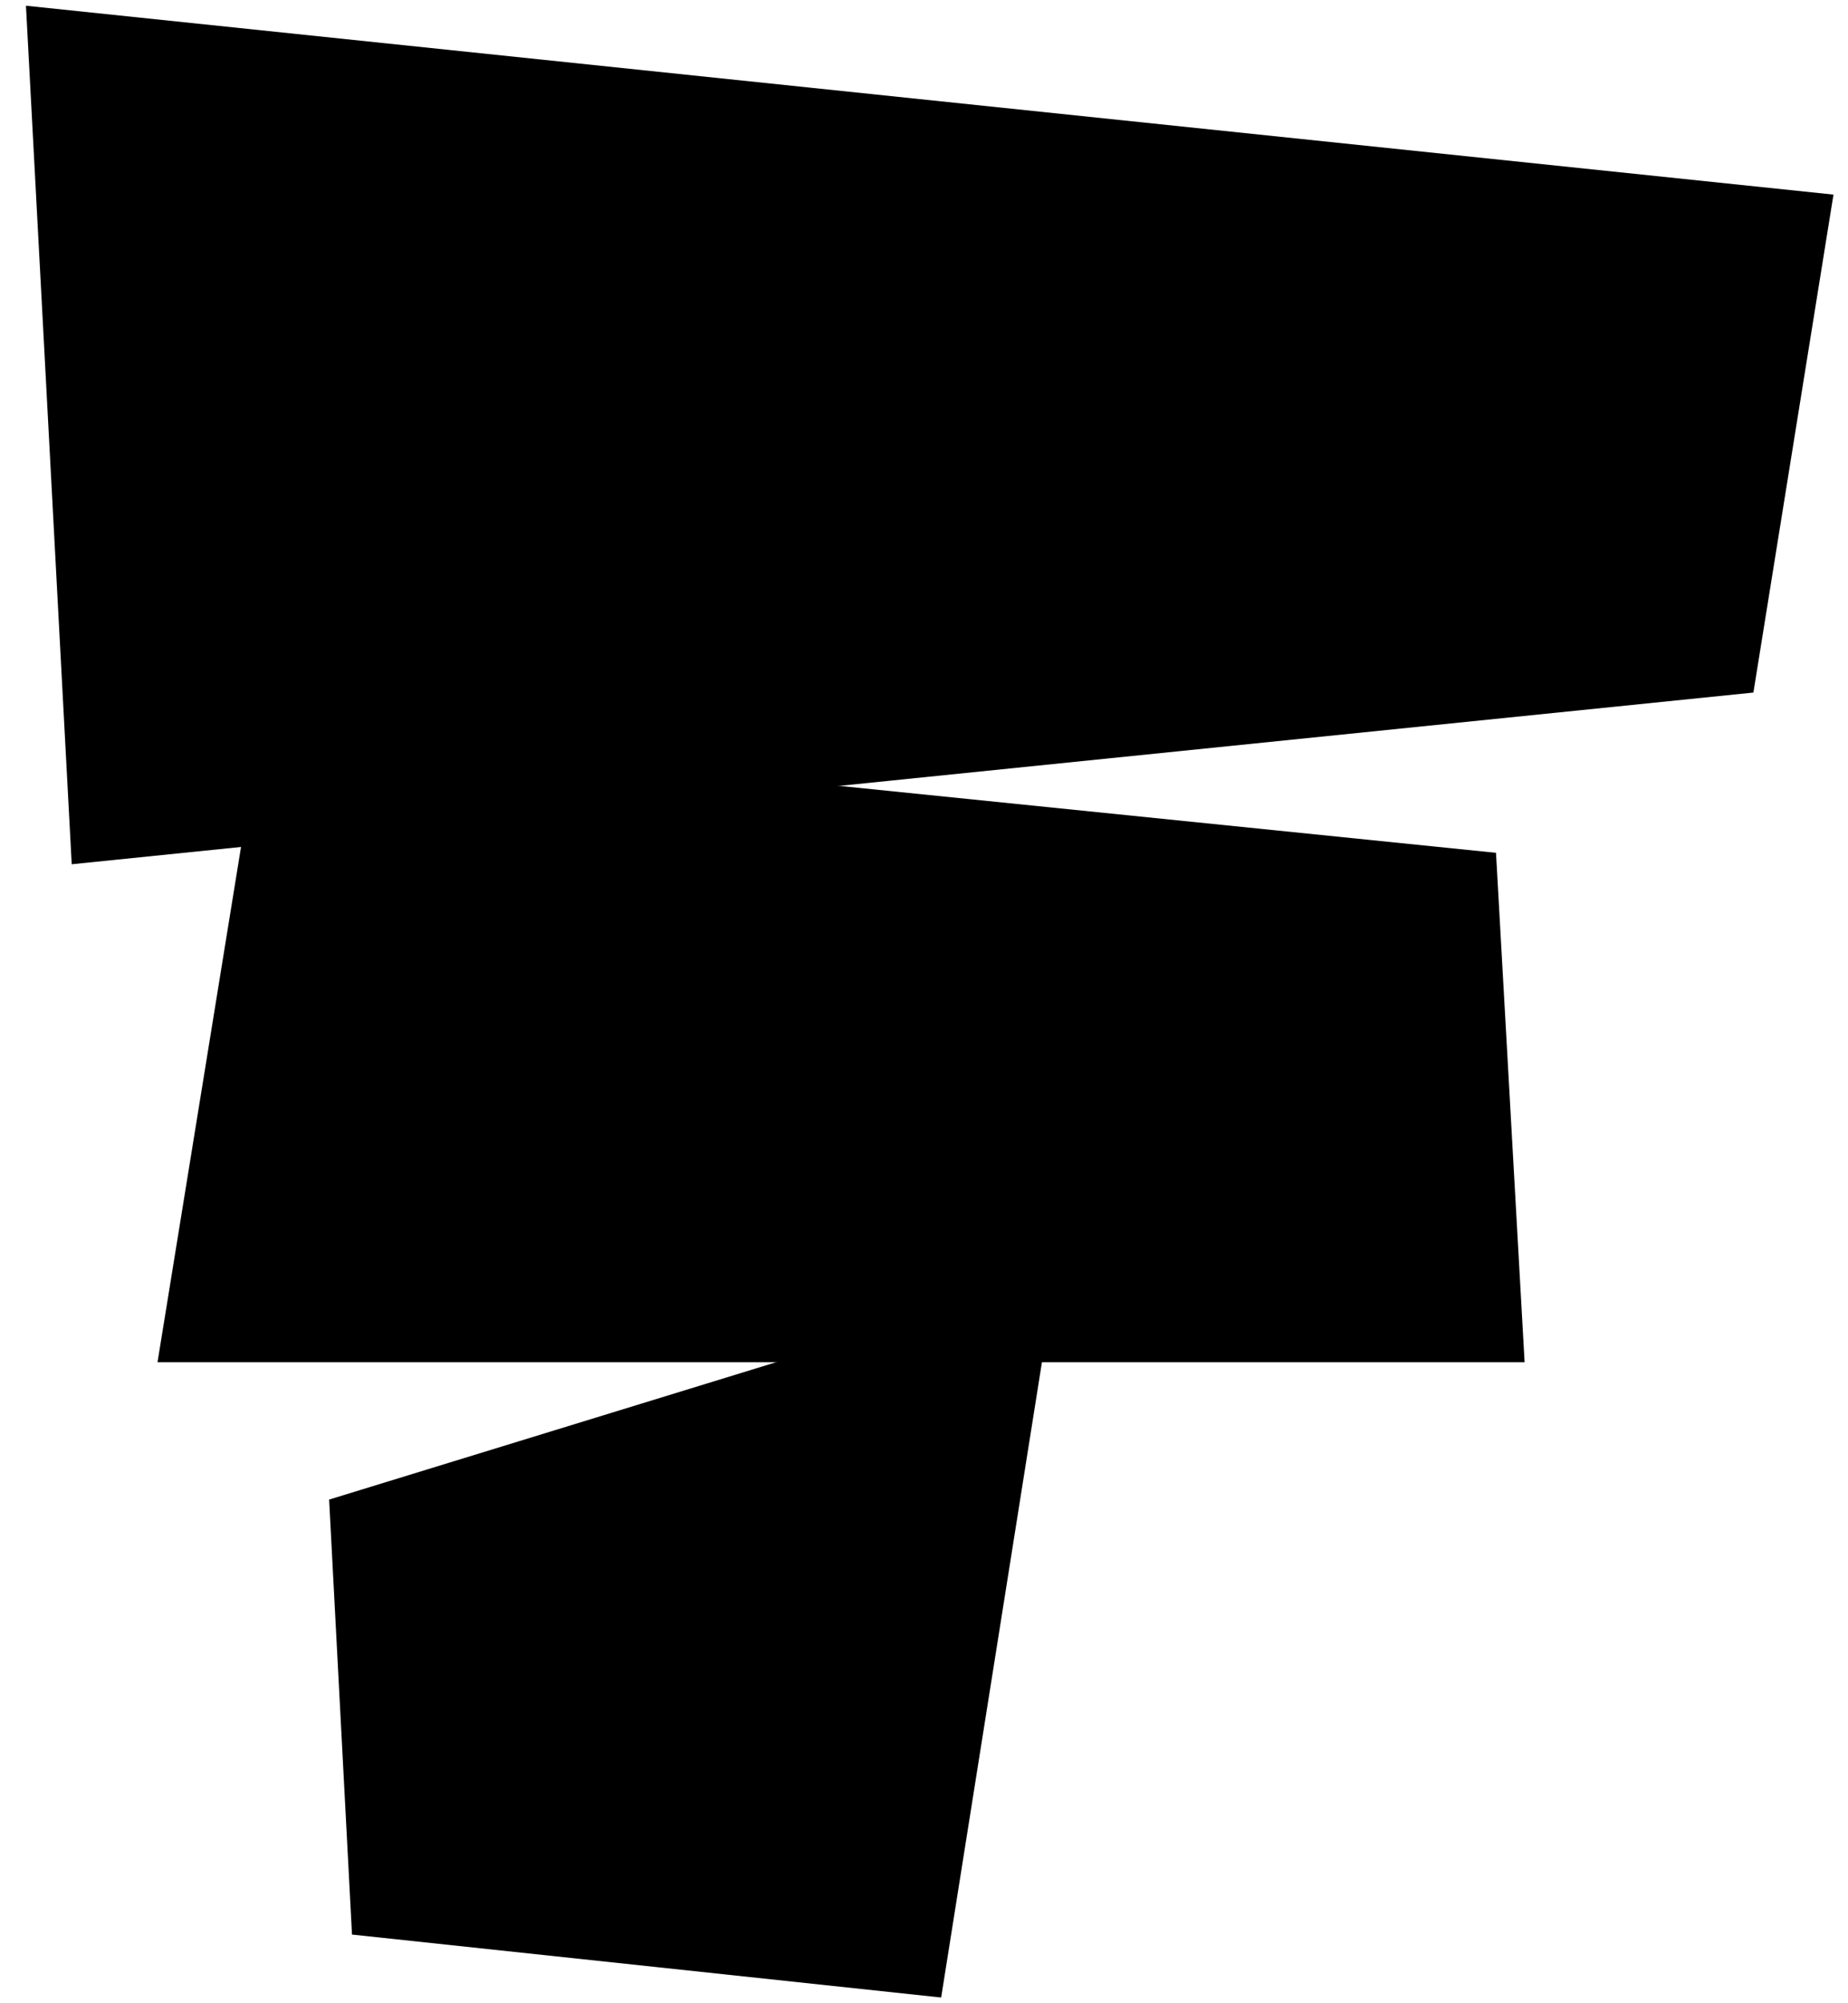<?xml version="1.0" encoding="utf-8"?>
<!-- Generator: Adobe Illustrator 21.1.0, SVG Export Plug-In . SVG Version: 6.00 Build 0)  -->
<svg version="1.1" id="Layer_1" xmlns="http://www.w3.org/2000/svg" xmlns:xlink="http://www.w3.org/1999/xlink" x="0px" y="0px"
     width="60" height="65" viewBox="0 0 32.2 35" style="enable-background:new 0 0 32.2 35;" xml:space="preserve">
<polygon id="Shape" points="0.4,0.1 1.2,15.1 30.6,12.1 32,3.4 "/>
<polygon id="Shape_1_" points="5.7,26.2 6.1,33.8 16.4,34.9 18.4,22.3 "/>
<polygon id="Shape_2_" points="26.1,14.9 4.5,12.7 2.7,23.8 26.6,23.8 "/>
</svg>
